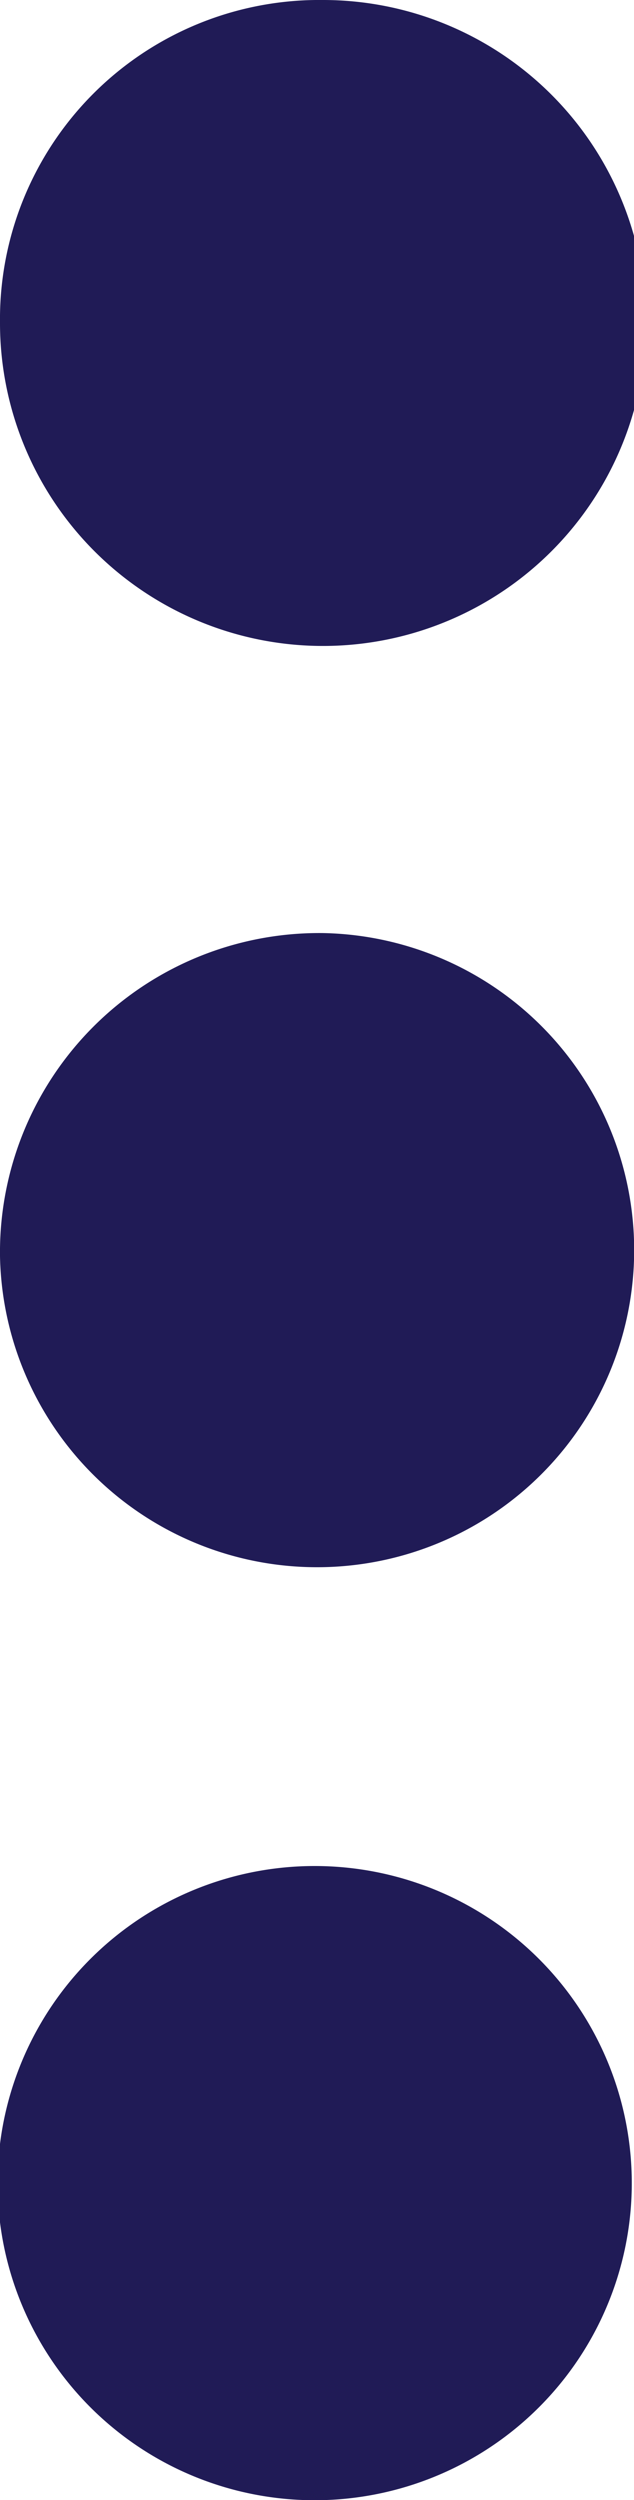 <svg xmlns="http://www.w3.org/2000/svg" width="5.83" height="22.99" viewBox="0 0 5.83 22.99">
    <g>
        <path fill="#201b56" fill-rule="evenodd" d="M142.97 70.58a2.916 2.916 0 1 1-2.97 2.97 2.936 2.936 0 0 1 2.97-2.97zm0-8.58a2.97 2.97 0 1 1-2.97 2.97 2.936 2.936 0 0 1 2.97-2.97zm0 17.16a2.916 2.916 0 0 1 0 5.83 2.916 2.916 0 1 1 0-5.83z" transform="translate(-140 -62)"/>
    </g>
</svg>
